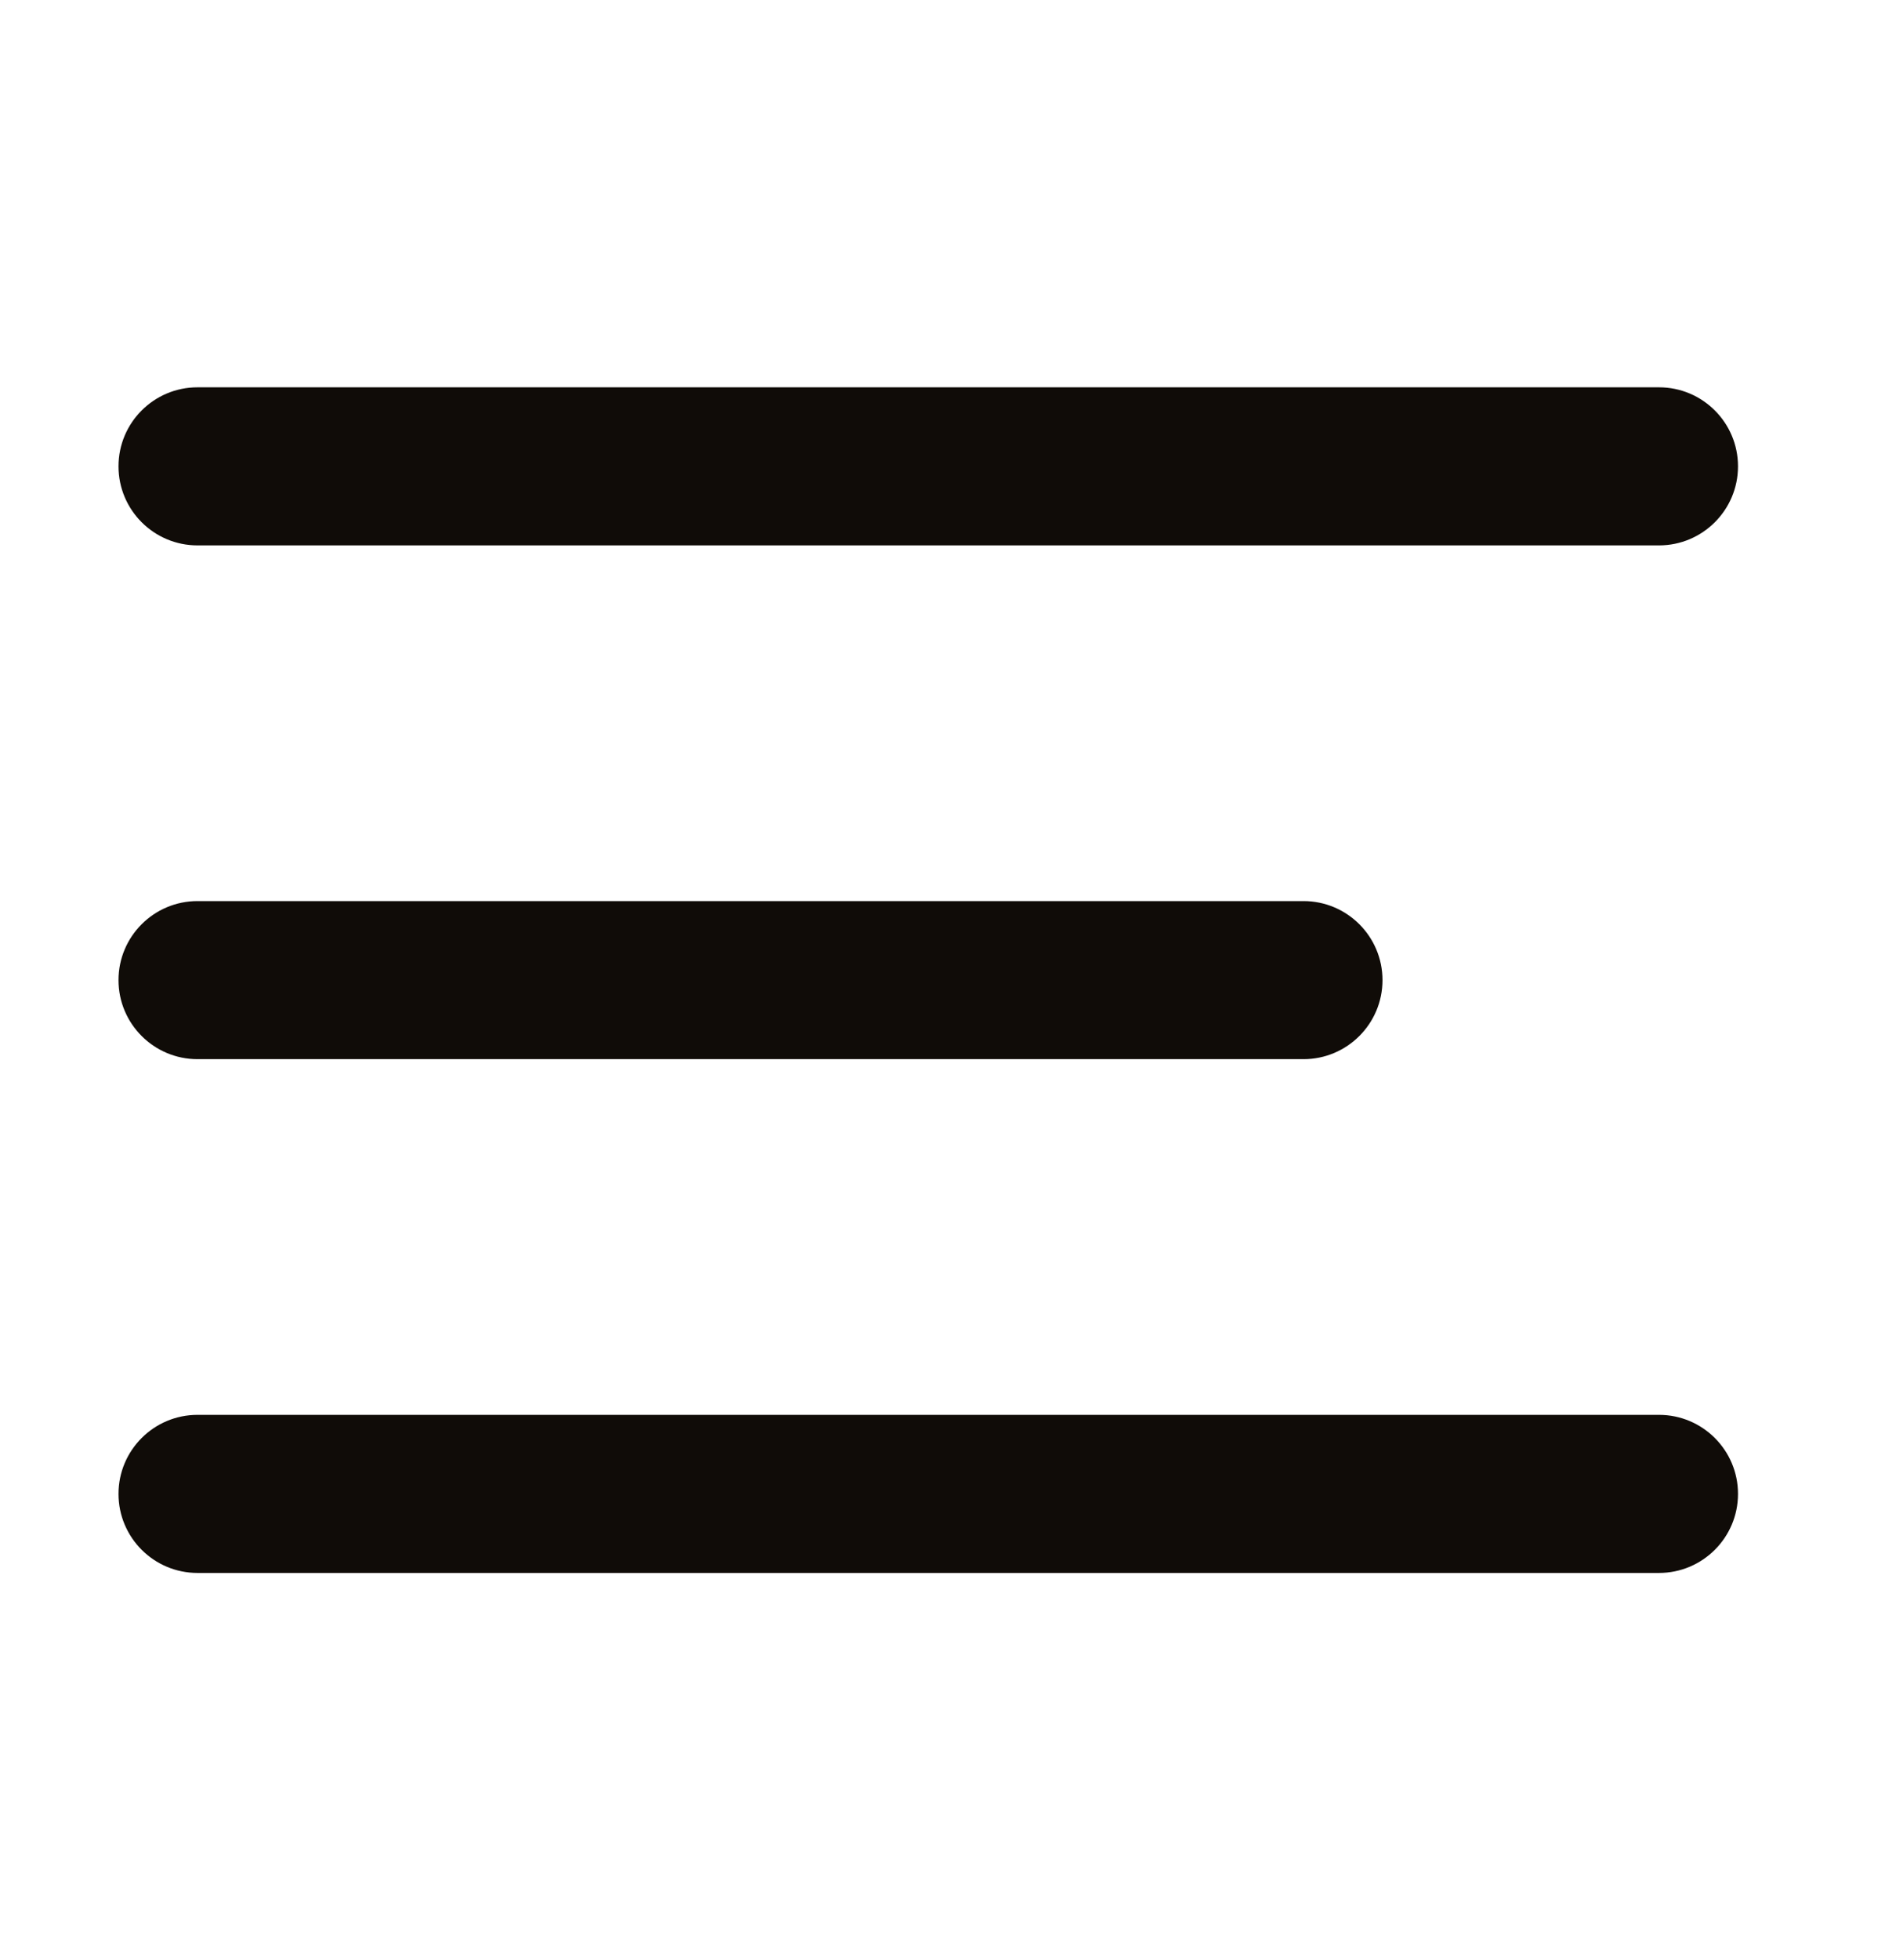 <svg width="30" height="31" viewBox="0 0 30 31" fill="none" xmlns="http://www.w3.org/2000/svg">
<g id="ic-menu">
<g id="Mask group">
<path id="Vector 13 (Stroke)" fill-rule="evenodd" clip-rule="evenodd" d="M27.5 7.375C27.5 8.065 26.94 8.625 26.25 8.625L3.125 8.625C2.435 8.625 1.875 8.065 1.875 7.375C1.875 6.685 2.435 6.125 3.125 6.125L26.25 6.125C26.94 6.125 27.5 6.685 27.5 7.375Z" fill="#100C08"/>
<path id="Vector 14 (Stroke)" fill-rule="evenodd" clip-rule="evenodd" d="M21.875 15.5C21.875 16.19 21.315 16.75 20.625 16.75L3.125 16.75C2.435 16.75 1.875 16.19 1.875 15.5C1.875 14.81 2.435 14.25 3.125 14.25L20.625 14.25C21.315 14.25 21.875 14.81 21.875 15.5Z" fill="#100C08"/>
<path id="Vector 15 (Stroke)" fill-rule="evenodd" clip-rule="evenodd" d="M27.5 23.625C27.5 24.315 26.94 24.875 26.25 24.875L3.125 24.875C2.435 24.875 1.875 24.315 1.875 23.625C1.875 22.935 2.435 22.375 3.125 22.375L26.25 22.375C26.94 22.375 27.5 22.935 27.5 23.625Z" fill="#100C08"/>
</g>
</g>
</svg>
